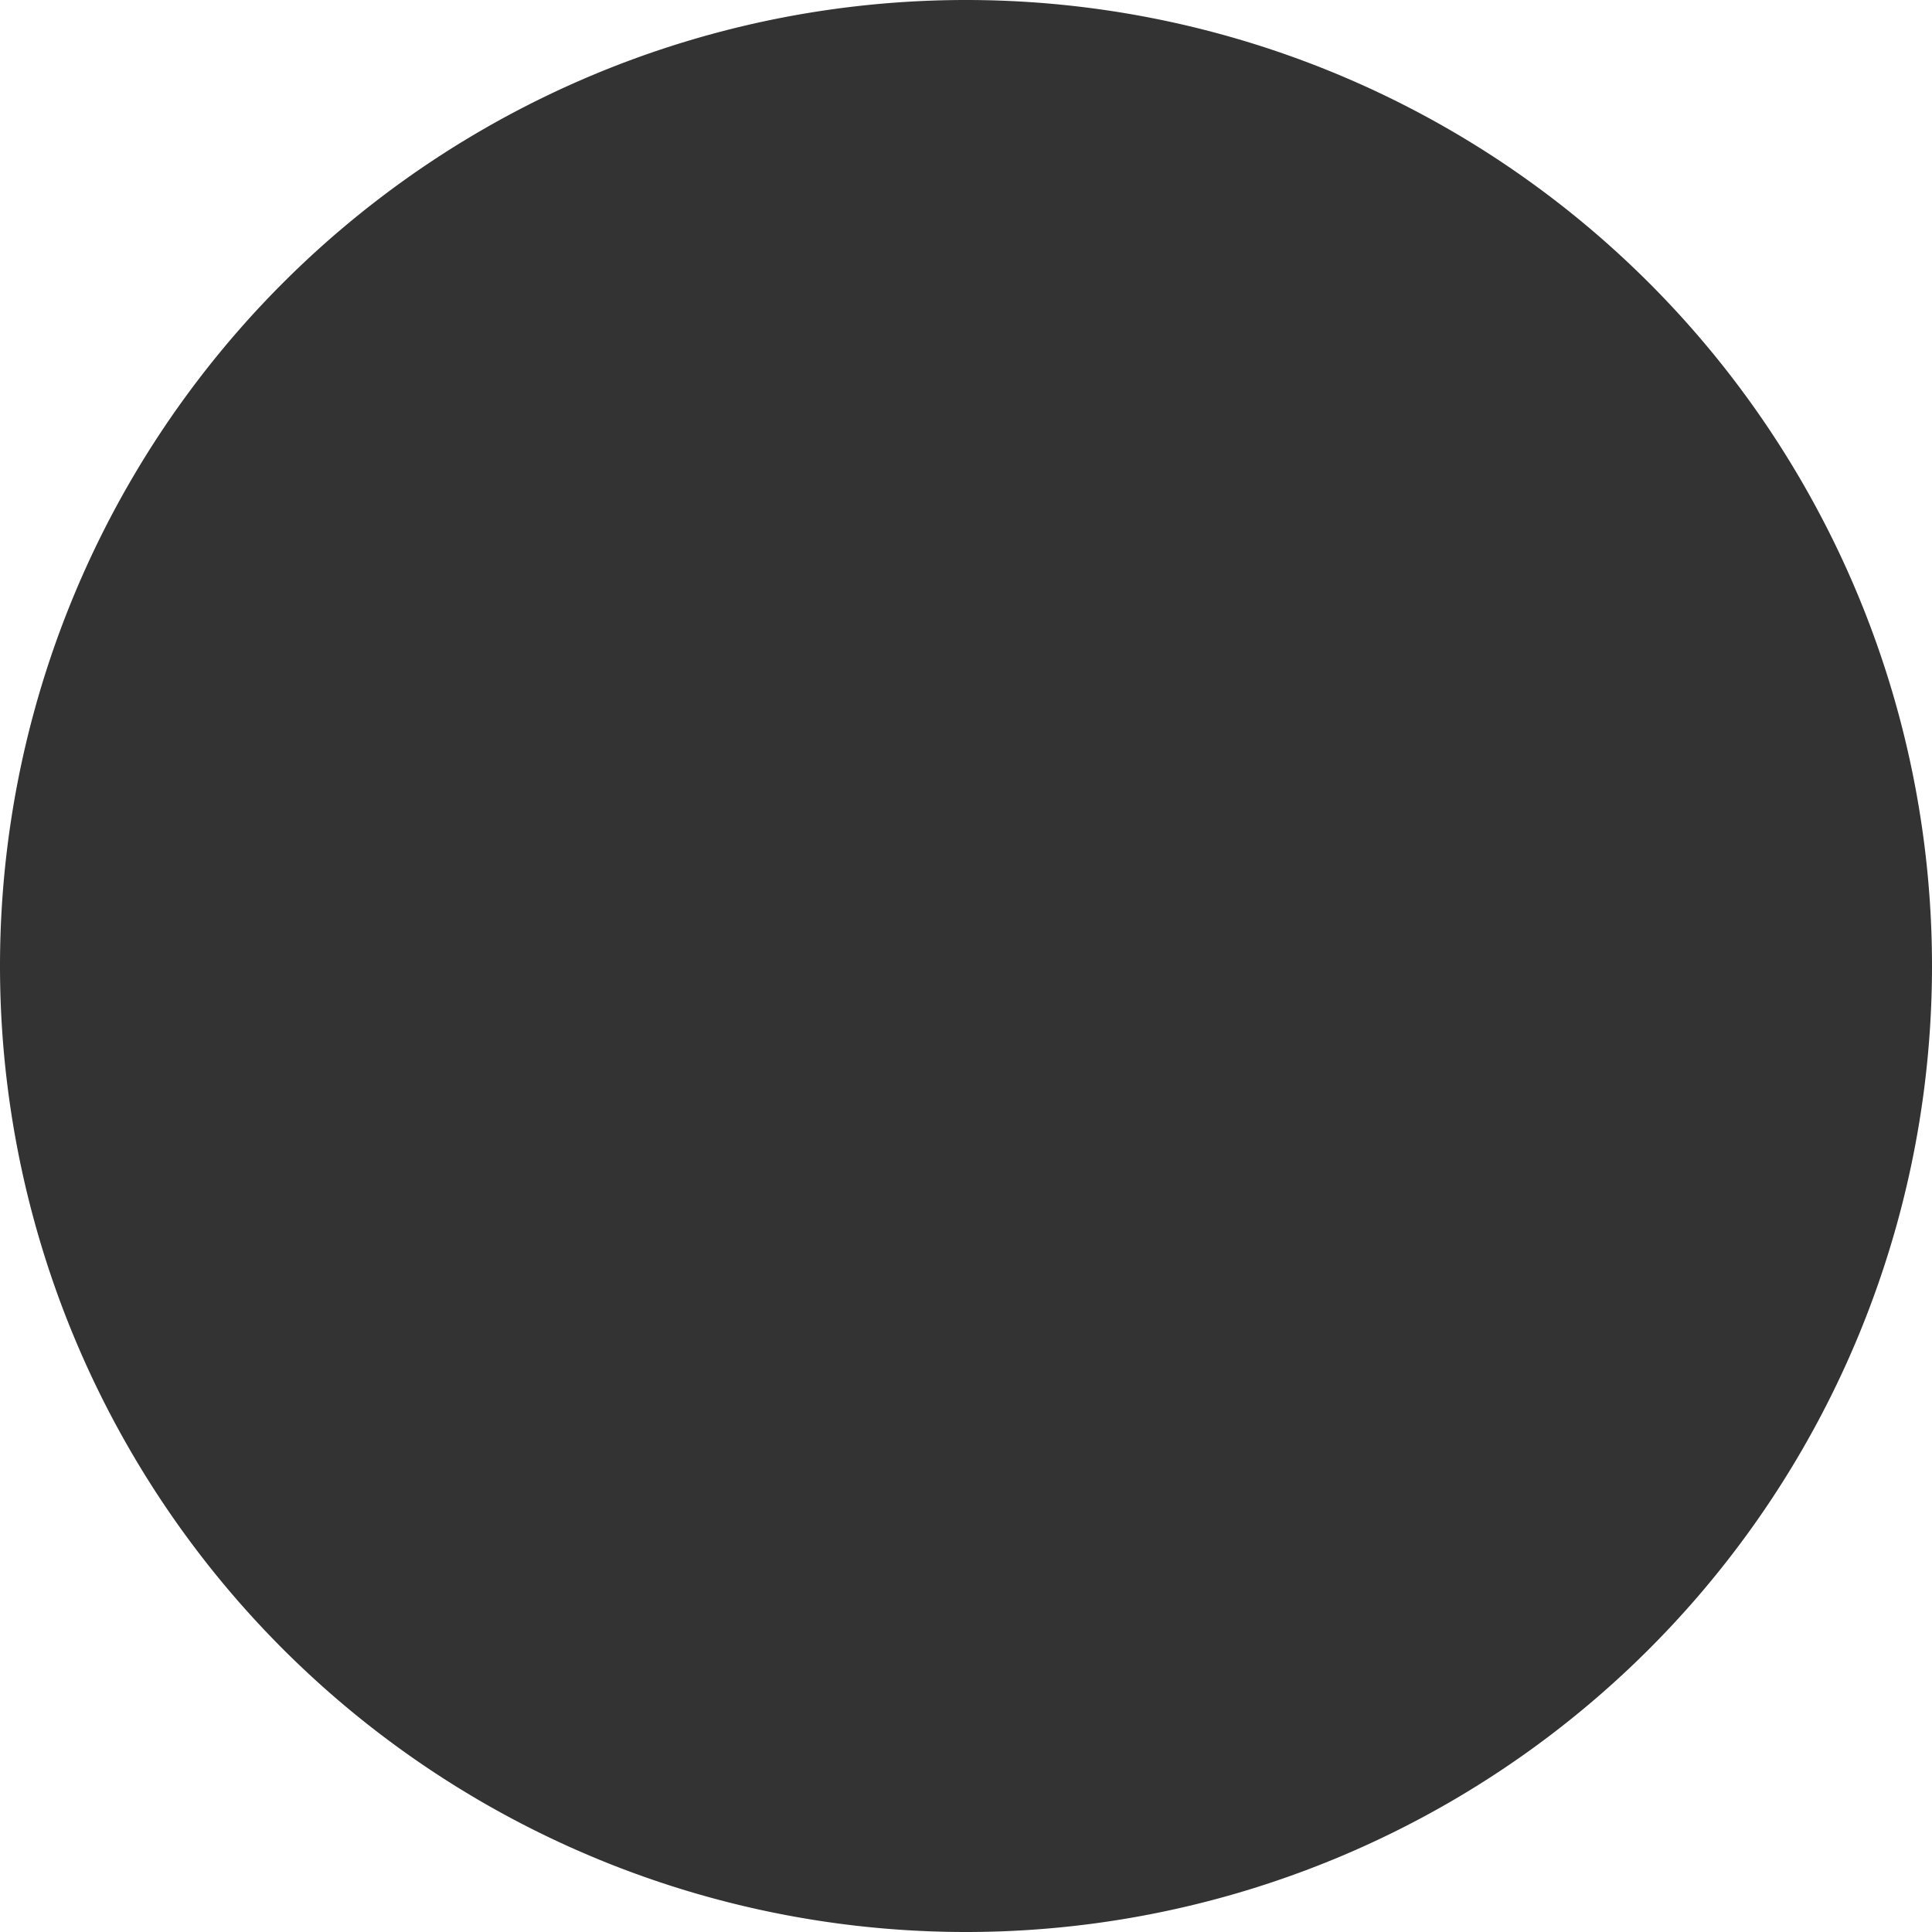 <?xml version="1.0" encoding="UTF-8" standalone="no"?>
<!-- Created with Inkscape (http://www.inkscape.org/) -->

<svg
   width="1024"
   height="1024"
   viewBox="0 0 270.933 270.933"
   version="1.1"
   id="svg1"
   inkscape:version="1.3 (0e150ed6c4, 2023-07-21)"
   sodipodi:docname="ring-border.svg"
   xmlns:inkscape="http://www.inkscape.org/namespaces/inkscape"
   xmlns:sodipodi="http://sodipodi.sourceforge.net/DTD/sodipodi-0.dtd"
   xmlns="http://www.w3.org/2000/svg"
   xmlns:svg="http://www.w3.org/2000/svg">
  <rect x="0" y="0" width="270.933" height="270.933" fill="#333333" stroke="none"/>
  <sodipodi:namedview
     id="namedview1"
     pagecolor="#ffffff"
     bordercolor="#000000"
     borderopacity="0.25"
     inkscape:showpageshadow="2"
     inkscape:pageopacity="0.0"
     inkscape:pagecheckerboard="true"
     inkscape:deskcolor="#d1d1d1"
     inkscape:document-units="px"
     inkscape:zoom="0.7180275"
     inkscape:cx="305.6986"
     inkscape:cy="483.2684"
     inkscape:window-width="1866"
     inkscape:window-height="1011"
     inkscape:window-x="0"
     inkscape:window-y="0"
     inkscape:window-maximized="1"
     inkscape:current-layer="layer1" />
  <defs
     id="defs1" />
  <g
     inkscape:label="Layer 1"
     inkscape:groupmode="layer"
     id="layer1">
    <path
       id="rect1"
       style="opacity:1;fill:#ffffff;stroke-width:2.646;stroke-linecap:round"
       d="M 0 0 L 0 135.467 A 135.467 135.467 0 0 1 135.467 0 L 0 0 z M 135.467 0 A 135.467 135.467 0 0 1 270.933 135.467 L 270.933 0 L 135.467 0 z M 270.933 135.467 A 135.467 135.467 0 0 1 135.467 270.933 L 270.933 270.933 L 270.933 135.467 z M 135.467 270.933 A 135.467 135.467 0 0 1 0 135.467 L 0 270.933 L 135.467 270.933 z " />
  </g>
</svg>

